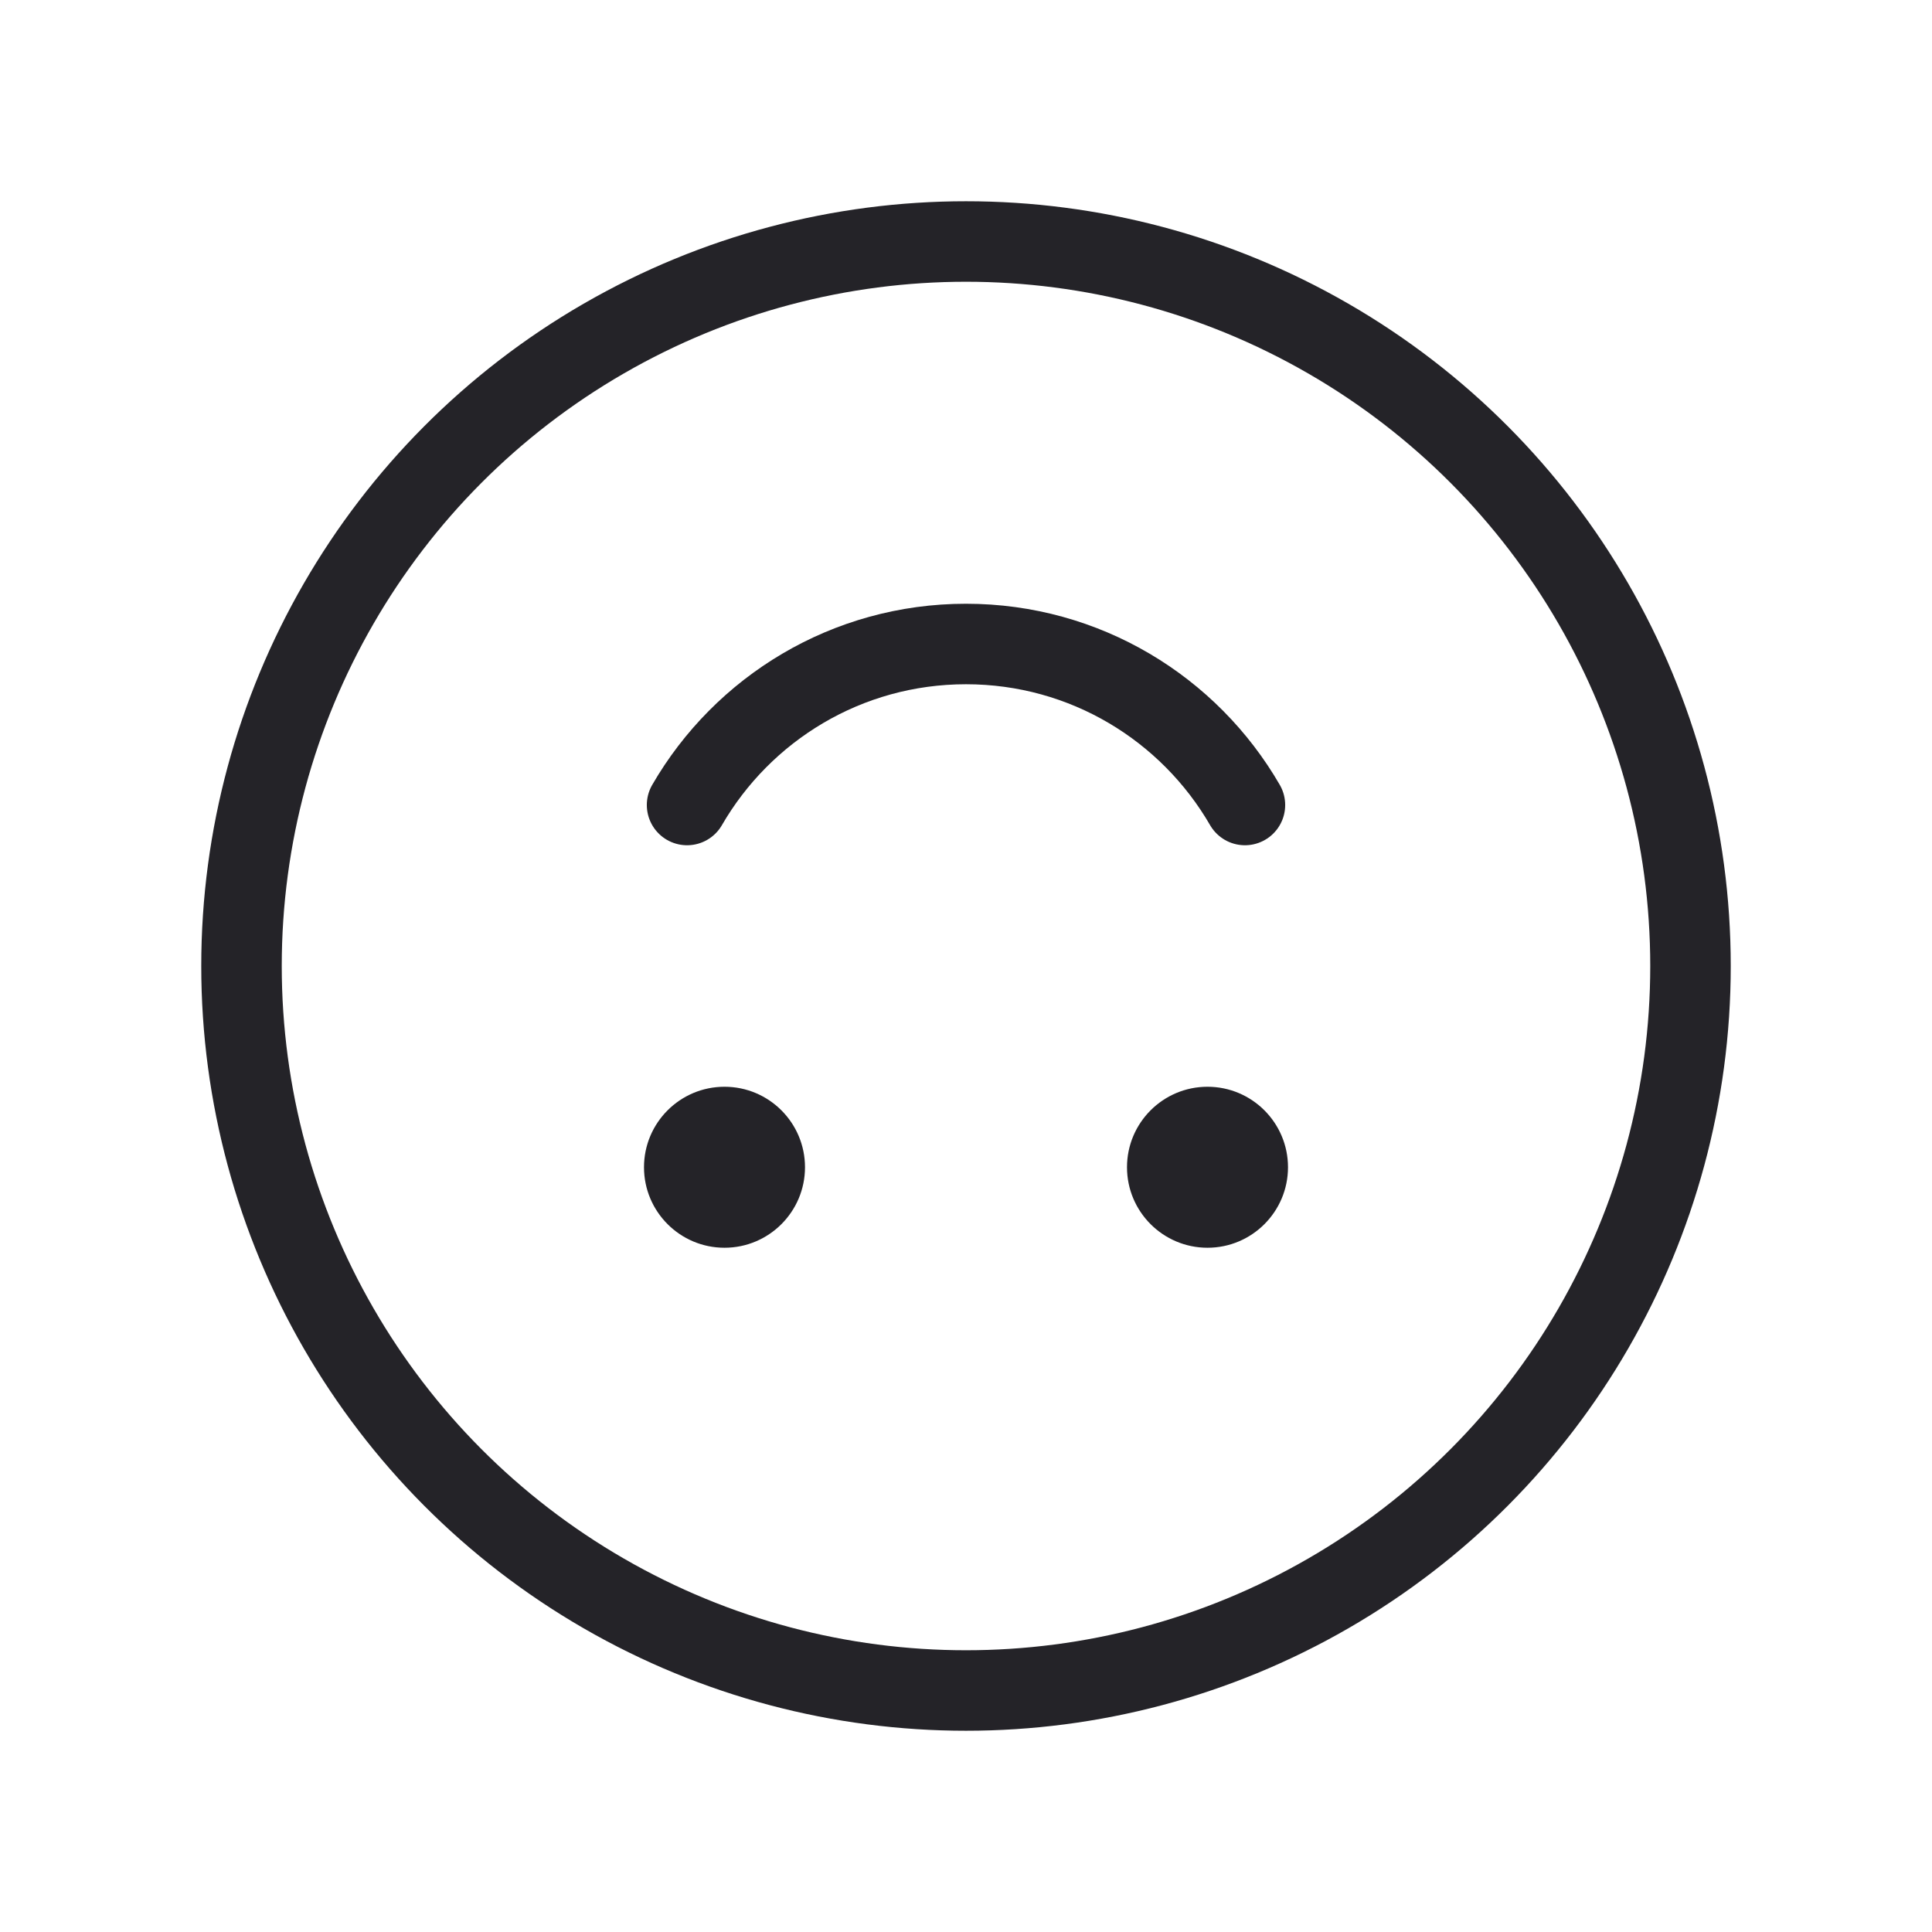 <svg width="24" height="24" viewBox="0 0 24 24" fill="none" xmlns="http://www.w3.org/2000/svg">
<circle cx="12" cy="12" r="9" stroke="#242328" stroke-linecap="round" stroke-linejoin="round"/>
<path d="M14 14.5C14 13.948 14.448 13.5 15 13.5C15.552 13.5 16 13.948 16 14.5C16 15.052 15.552 15.5 15 15.5C14.448 15.5 14 15.052 14 14.5Z" fill="#242328"/>
<path d="M8 14.5C8 13.948 8.448 13.5 9 13.5C9.552 13.5 10 13.948 10 14.5C10 15.052 9.552 15.5 9 15.5C8.448 15.5 8 15.052 8 14.5Z" fill="#242328"/>
<path d="M8.535 10C9.227 8.804 10.519 8 12 8C13.48 8 14.773 8.804 15.465 10" stroke="#242328" stroke-linecap="round" stroke-linejoin="round"/>
</svg>
